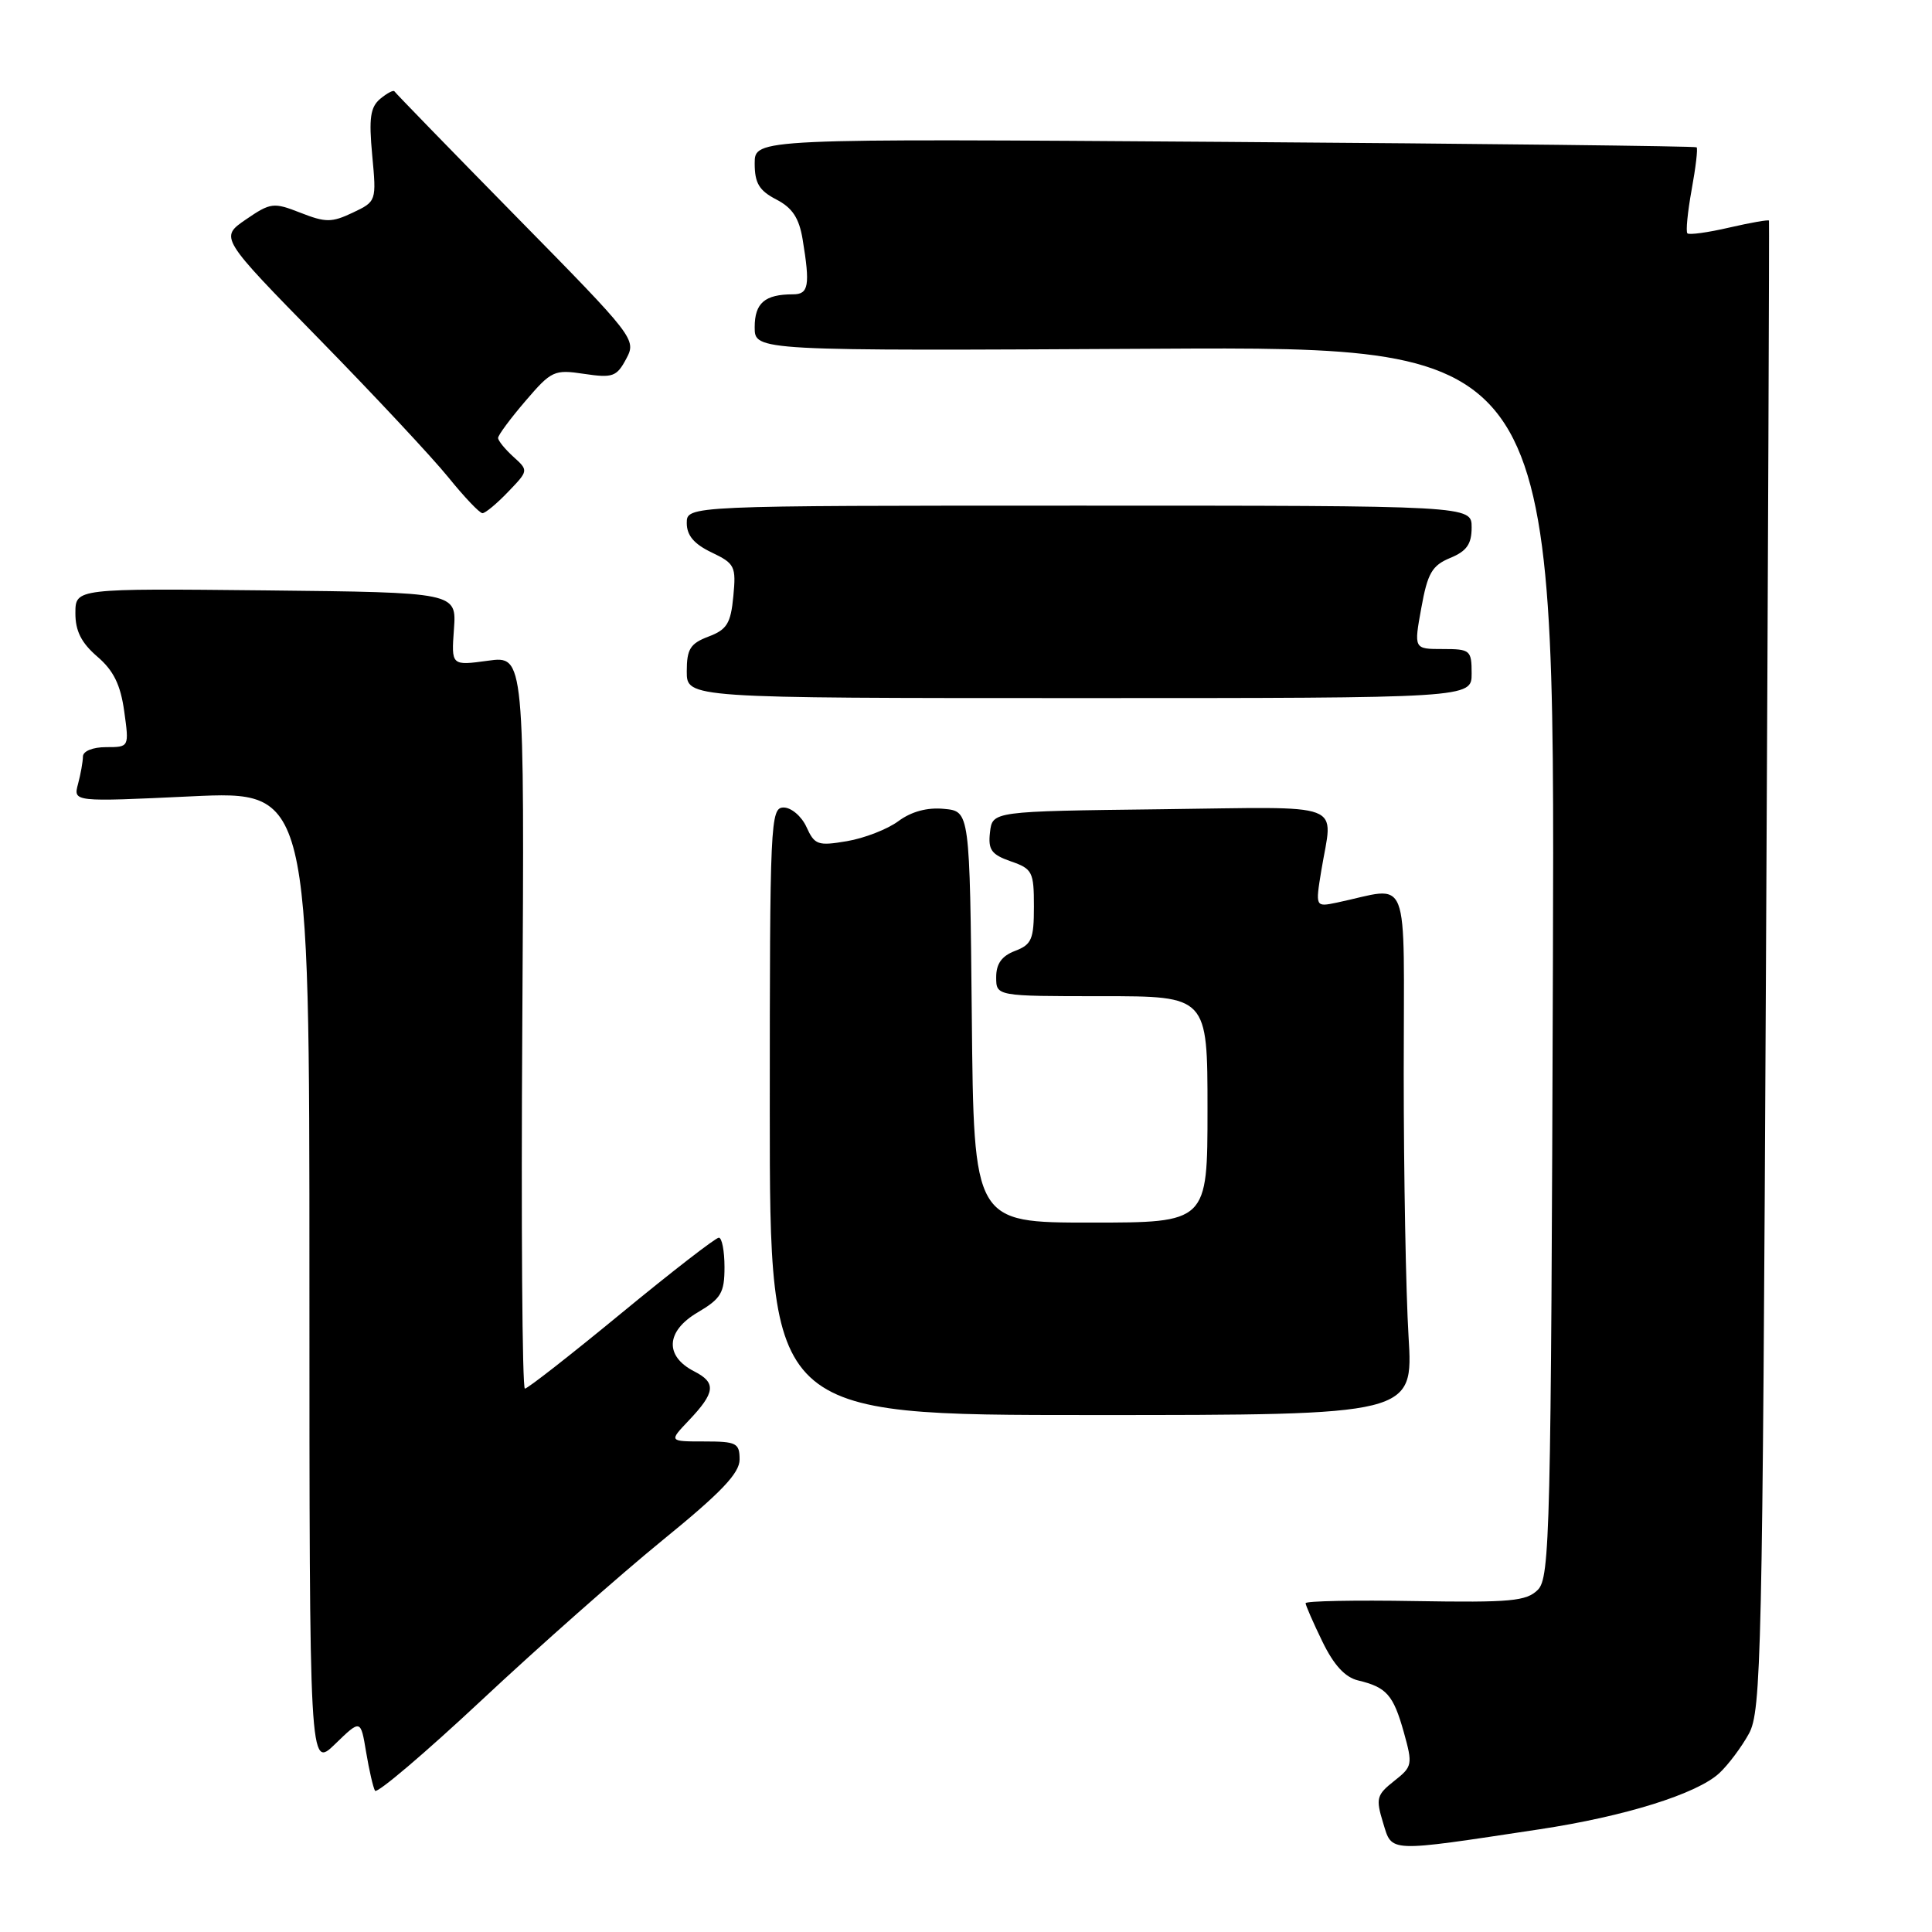<?xml version="1.0" encoding="UTF-8" standalone="no"?>
<!DOCTYPE svg PUBLIC "-//W3C//DTD SVG 1.1//EN" "http://www.w3.org/Graphics/SVG/1.1/DTD/svg11.dtd" >
<svg xmlns="http://www.w3.org/2000/svg" xmlns:xlink="http://www.w3.org/1999/xlink" version="1.1" viewBox="0 0 256 256">
 <g >
 <path fill="currentColor"
d=" M 204.00 242.39 C 215.33 240.68 224.88 237.69 227.83 234.94 C 229.01 233.84 230.77 231.49 231.74 229.72 C 233.38 226.73 233.54 219.59 234.00 128.00 C 234.28 73.82 234.45 29.38 234.40 29.23 C 234.34 29.09 231.98 29.50 229.15 30.15 C 226.32 30.81 223.82 31.15 223.59 30.92 C 223.36 30.69 223.62 28.09 224.15 25.15 C 224.69 22.20 224.99 19.67 224.81 19.52 C 224.64 19.36 196.49 19.04 162.25 18.80 C 100.00 18.36 100.00 18.36 100.00 21.65 C 100.00 24.27 100.59 25.25 102.86 26.43 C 104.99 27.53 105.88 28.88 106.35 31.70 C 107.36 37.83 107.16 39.00 105.08 39.00 C 101.34 39.00 100.00 40.15 100.00 43.36 C 100.00 46.50 100.00 46.50 153.02 46.21 C 206.03 45.92 206.03 45.92 205.77 127.42 C 205.52 203.16 205.38 209.05 203.77 210.66 C 202.26 212.17 200.16 212.36 187.52 212.15 C 179.53 212.01 173.00 212.14 173.00 212.43 C 173.00 212.71 174.00 215.00 175.22 217.51 C 176.74 220.64 178.23 222.26 179.97 222.67 C 183.73 223.57 184.62 224.58 186.01 229.52 C 187.21 233.83 187.16 234.08 184.72 236.00 C 182.41 237.83 182.28 238.30 183.26 241.51 C 184.49 245.50 183.62 245.47 204.00 242.39 Z  M 87.75 204.12 C 95.56 197.77 98.00 195.21 98.00 193.39 C 98.00 191.21 97.59 191.00 93.31 191.00 C 88.63 191.00 88.63 191.00 91.24 188.25 C 94.79 184.52 94.94 183.22 92.00 181.72 C 88.04 179.70 88.22 176.39 92.43 173.91 C 95.55 172.07 96.00 171.31 96.00 167.90 C 96.00 165.76 95.66 164.00 95.25 164.00 C 94.83 164.00 89.02 168.50 82.34 174.00 C 75.66 179.50 69.91 184.00 69.55 184.00 C 69.20 184.00 69.04 162.15 69.21 135.44 C 69.50 86.88 69.50 86.88 64.65 87.55 C 59.80 88.21 59.80 88.21 60.15 83.36 C 60.50 78.50 60.50 78.50 35.25 78.23 C 10.00 77.97 10.00 77.97 9.99 81.23 C 9.98 83.61 10.78 85.18 12.89 87.00 C 15.05 88.85 15.97 90.73 16.46 94.25 C 17.12 99.00 17.12 99.00 14.06 99.00 C 12.29 99.00 10.99 99.53 10.99 100.25 C 10.98 100.94 10.69 102.57 10.34 103.88 C 9.70 106.26 9.70 106.26 25.35 105.52 C 41.00 104.79 41.00 104.79 41.00 169.59 C 41.00 234.39 41.00 234.39 44.40 231.10 C 47.79 227.81 47.79 227.81 48.51 232.15 C 48.91 234.54 49.44 236.85 49.69 237.28 C 49.95 237.71 56.31 232.30 63.83 225.27 C 71.35 218.23 82.11 208.72 87.75 204.12 Z  M 186.64 177.09 C 186.29 171.37 186.00 155.68 186.00 142.22 C 186.00 114.89 187.04 117.53 177.14 119.60 C 174.29 120.19 174.29 120.19 175.08 115.35 C 176.61 106.08 178.84 106.93 153.75 107.23 C 131.50 107.50 131.50 107.50 131.18 110.28 C 130.91 112.60 131.36 113.23 133.93 114.13 C 136.80 115.12 137.00 115.52 137.00 120.12 C 137.00 124.46 136.70 125.16 134.50 126.00 C 132.74 126.67 132.00 127.70 132.00 129.48 C 132.00 132.00 132.00 132.00 146.00 132.00 C 160.00 132.00 160.00 132.00 160.00 147.00 C 160.00 162.00 160.00 162.00 144.52 162.00 C 129.03 162.00 129.03 162.00 128.77 134.75 C 128.50 107.50 128.50 107.50 125.10 107.18 C 122.88 106.96 120.77 107.53 119.05 108.80 C 117.60 109.88 114.53 111.07 112.22 111.46 C 108.37 112.11 107.94 111.96 106.86 109.58 C 106.21 108.16 104.85 107.00 103.84 107.00 C 102.08 107.00 102.00 108.84 102.00 147.25 C 102.00 187.50 102.00 187.50 144.64 187.50 C 187.27 187.50 187.27 187.50 186.64 177.09 Z  M 195.00 89.25 C 195.00 86.15 194.82 86.00 191.17 86.00 C 187.34 86.00 187.34 86.00 188.33 80.56 C 189.16 75.95 189.75 74.93 192.16 73.93 C 194.35 73.03 195.00 72.10 195.00 69.88 C 195.00 67.00 195.00 67.00 143.00 67.00 C 91.00 67.00 91.00 67.00 91.00 69.31 C 91.00 70.95 91.97 72.09 94.29 73.20 C 97.37 74.67 97.55 75.04 97.17 79.01 C 96.83 82.61 96.32 83.43 93.88 84.35 C 91.46 85.27 91.00 86.00 91.00 88.97 C 91.00 92.50 91.00 92.50 143.00 92.50 C 195.00 92.50 195.00 92.50 195.00 89.25 Z  M 67.33 65.17 C 70.04 62.35 70.04 62.35 68.02 60.52 C 66.91 59.51 66.00 58.39 66.00 58.03 C 66.00 57.66 67.63 55.46 69.62 53.14 C 73.06 49.12 73.43 48.94 77.40 49.54 C 81.18 50.10 81.71 49.92 82.97 47.56 C 84.35 44.98 84.16 44.73 68.43 28.73 C 59.67 19.81 52.40 12.33 52.27 12.11 C 52.15 11.89 51.31 12.33 50.40 13.08 C 49.07 14.19 48.86 15.63 49.32 20.57 C 49.89 26.66 49.88 26.69 46.74 28.18 C 43.95 29.50 43.15 29.50 39.81 28.19 C 36.24 26.79 35.86 26.84 32.57 29.09 C 29.11 31.47 29.11 31.47 42.34 44.98 C 49.62 52.42 57.30 60.64 59.41 63.25 C 61.52 65.86 63.55 68.00 63.93 68.00 C 64.31 68.00 65.84 66.73 67.33 65.17 Z "/>
</g>
</svg>